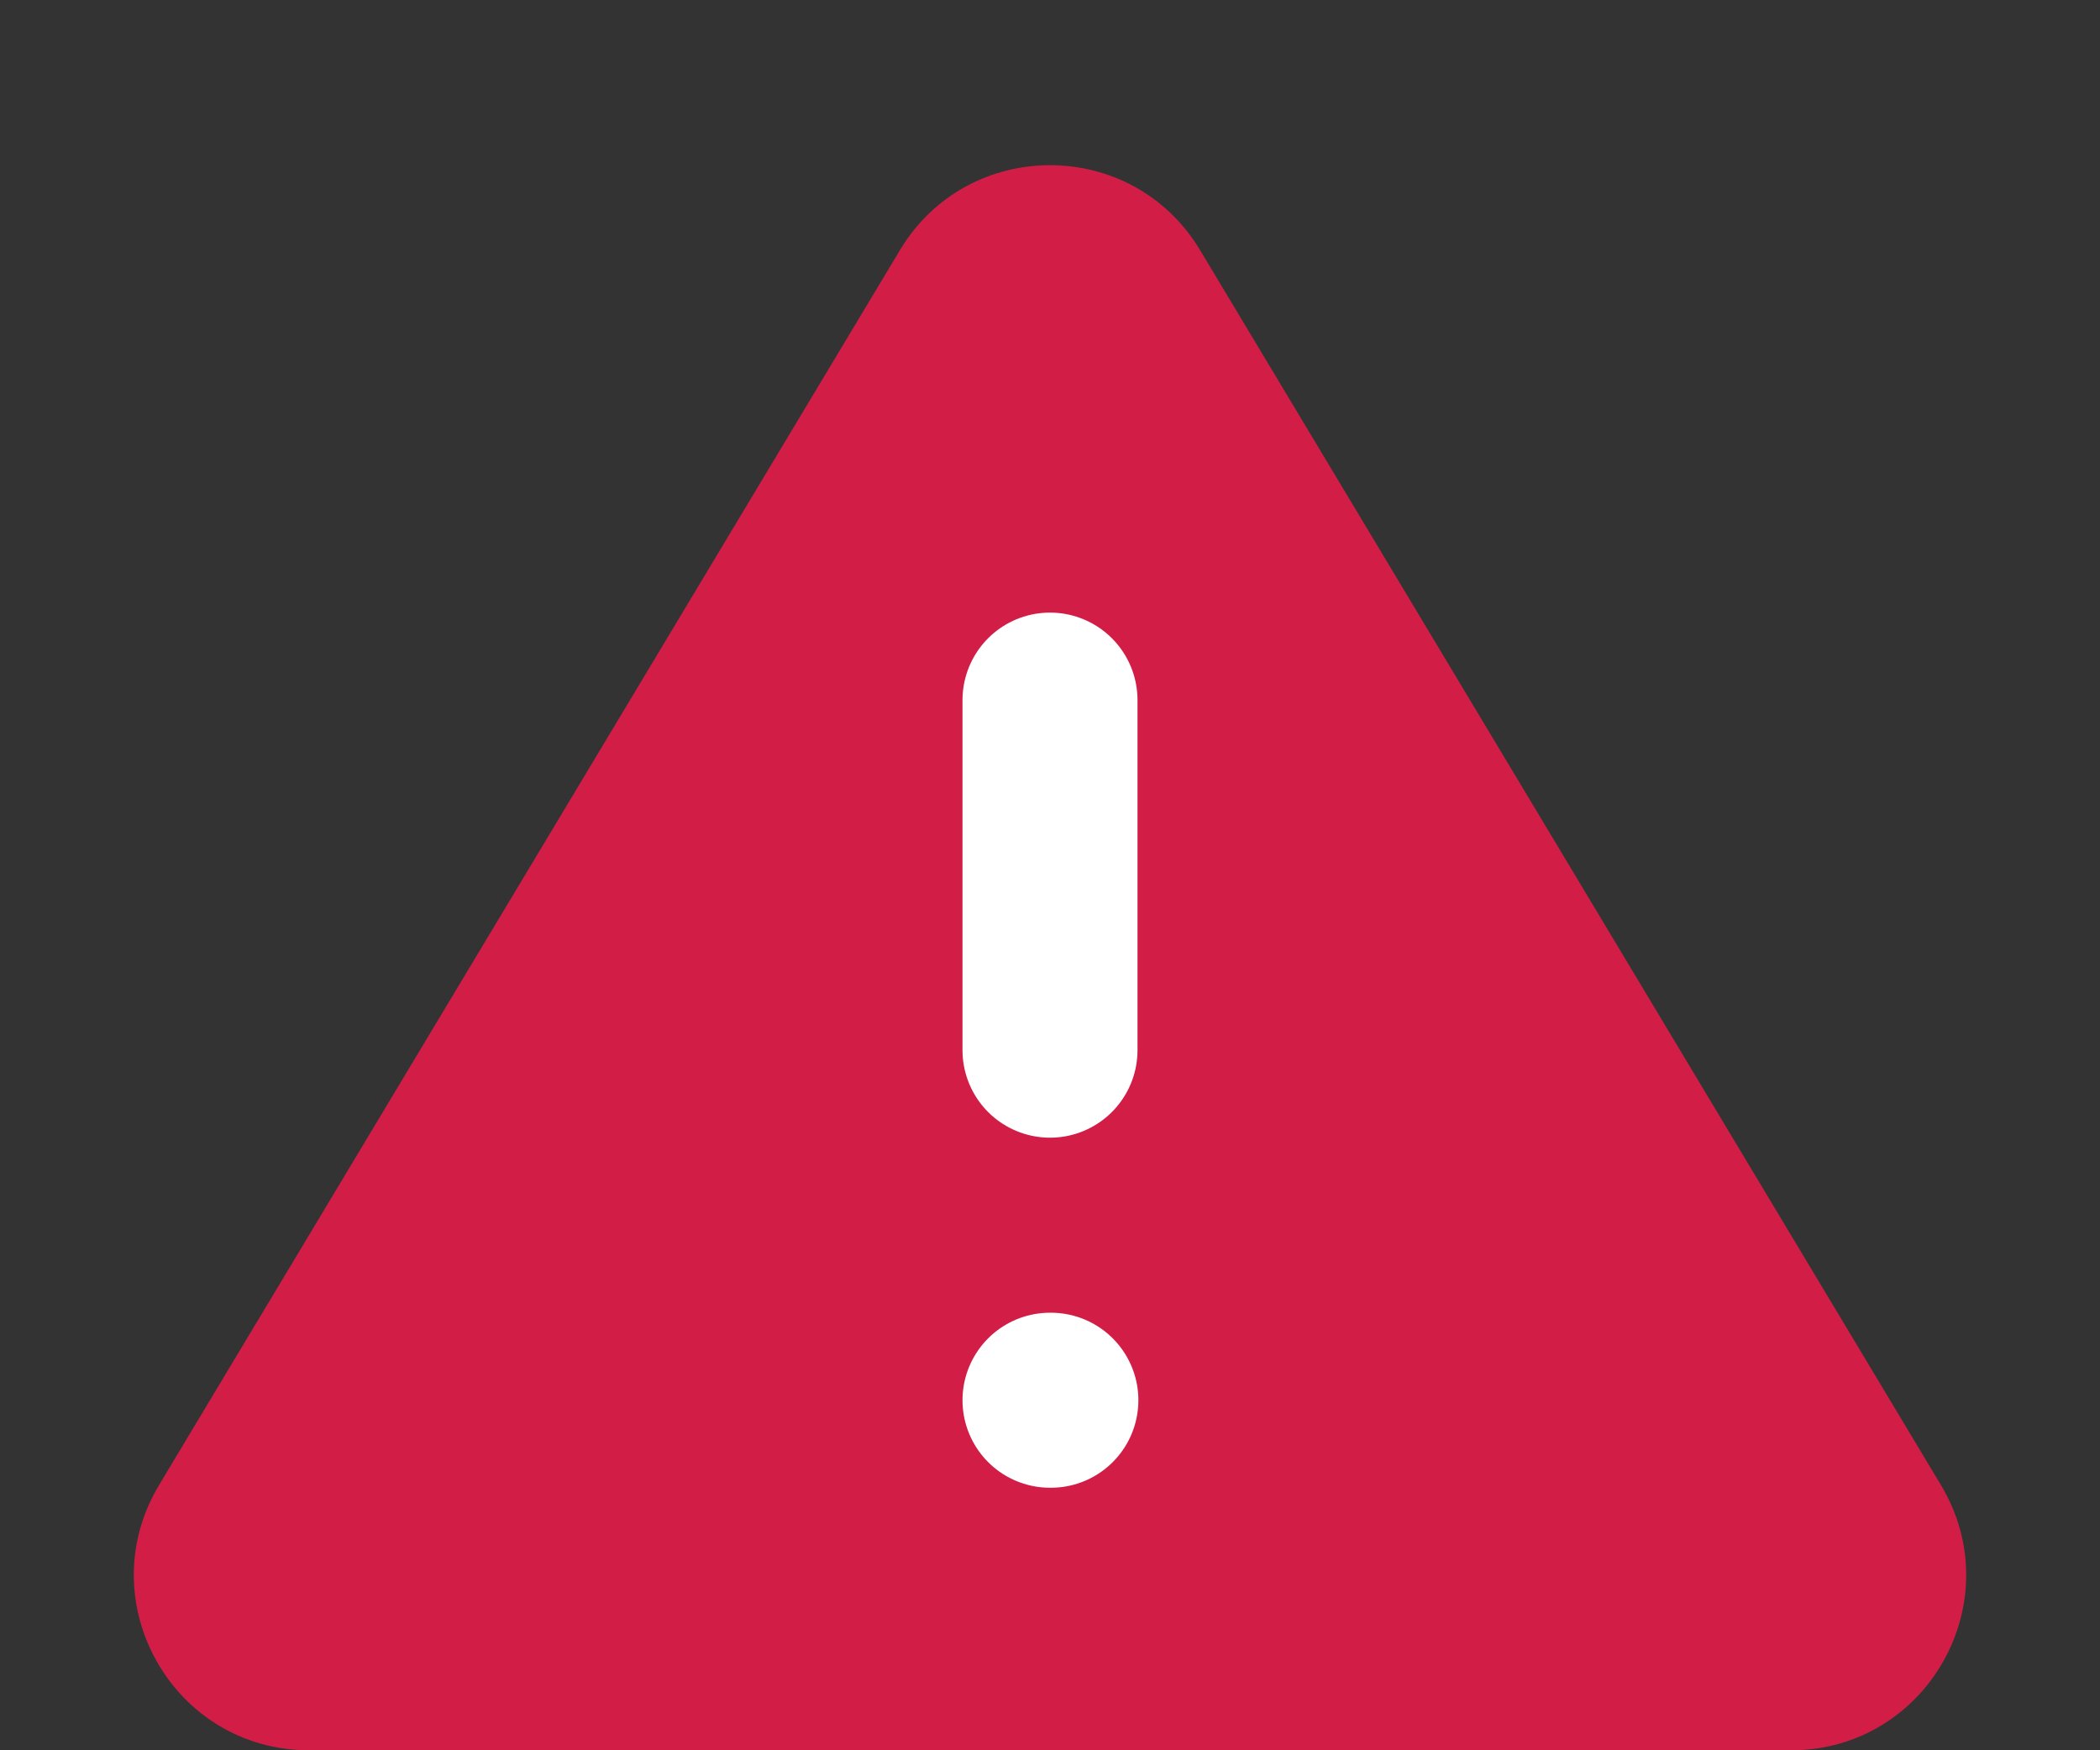 <svg width="24" height="20" viewBox="0 0 24 20" fill="none" xmlns="http://www.w3.org/2000/svg">
<rect x="0" y="0" width="24" height="20" fill="#333333" stroke="none"/>
<path d="M3.532 20C1.978 20 1.018 18.304 1.817 16.971L10.285 2.858C11.062 1.564 12.938 1.564 13.715 2.858L22.183 16.971C22.982 18.304 22.022 20 20.468 20L3.532 20Z" fill="#D21E47"/>
<path d="M12 16H12.01" stroke="white" stroke-width="2" stroke-linecap="round" stroke-linejoin="round"/>
<path d="M12 8V12" stroke="white" stroke-width="2" stroke-linecap="round" stroke-linejoin="round"/>
</svg>
